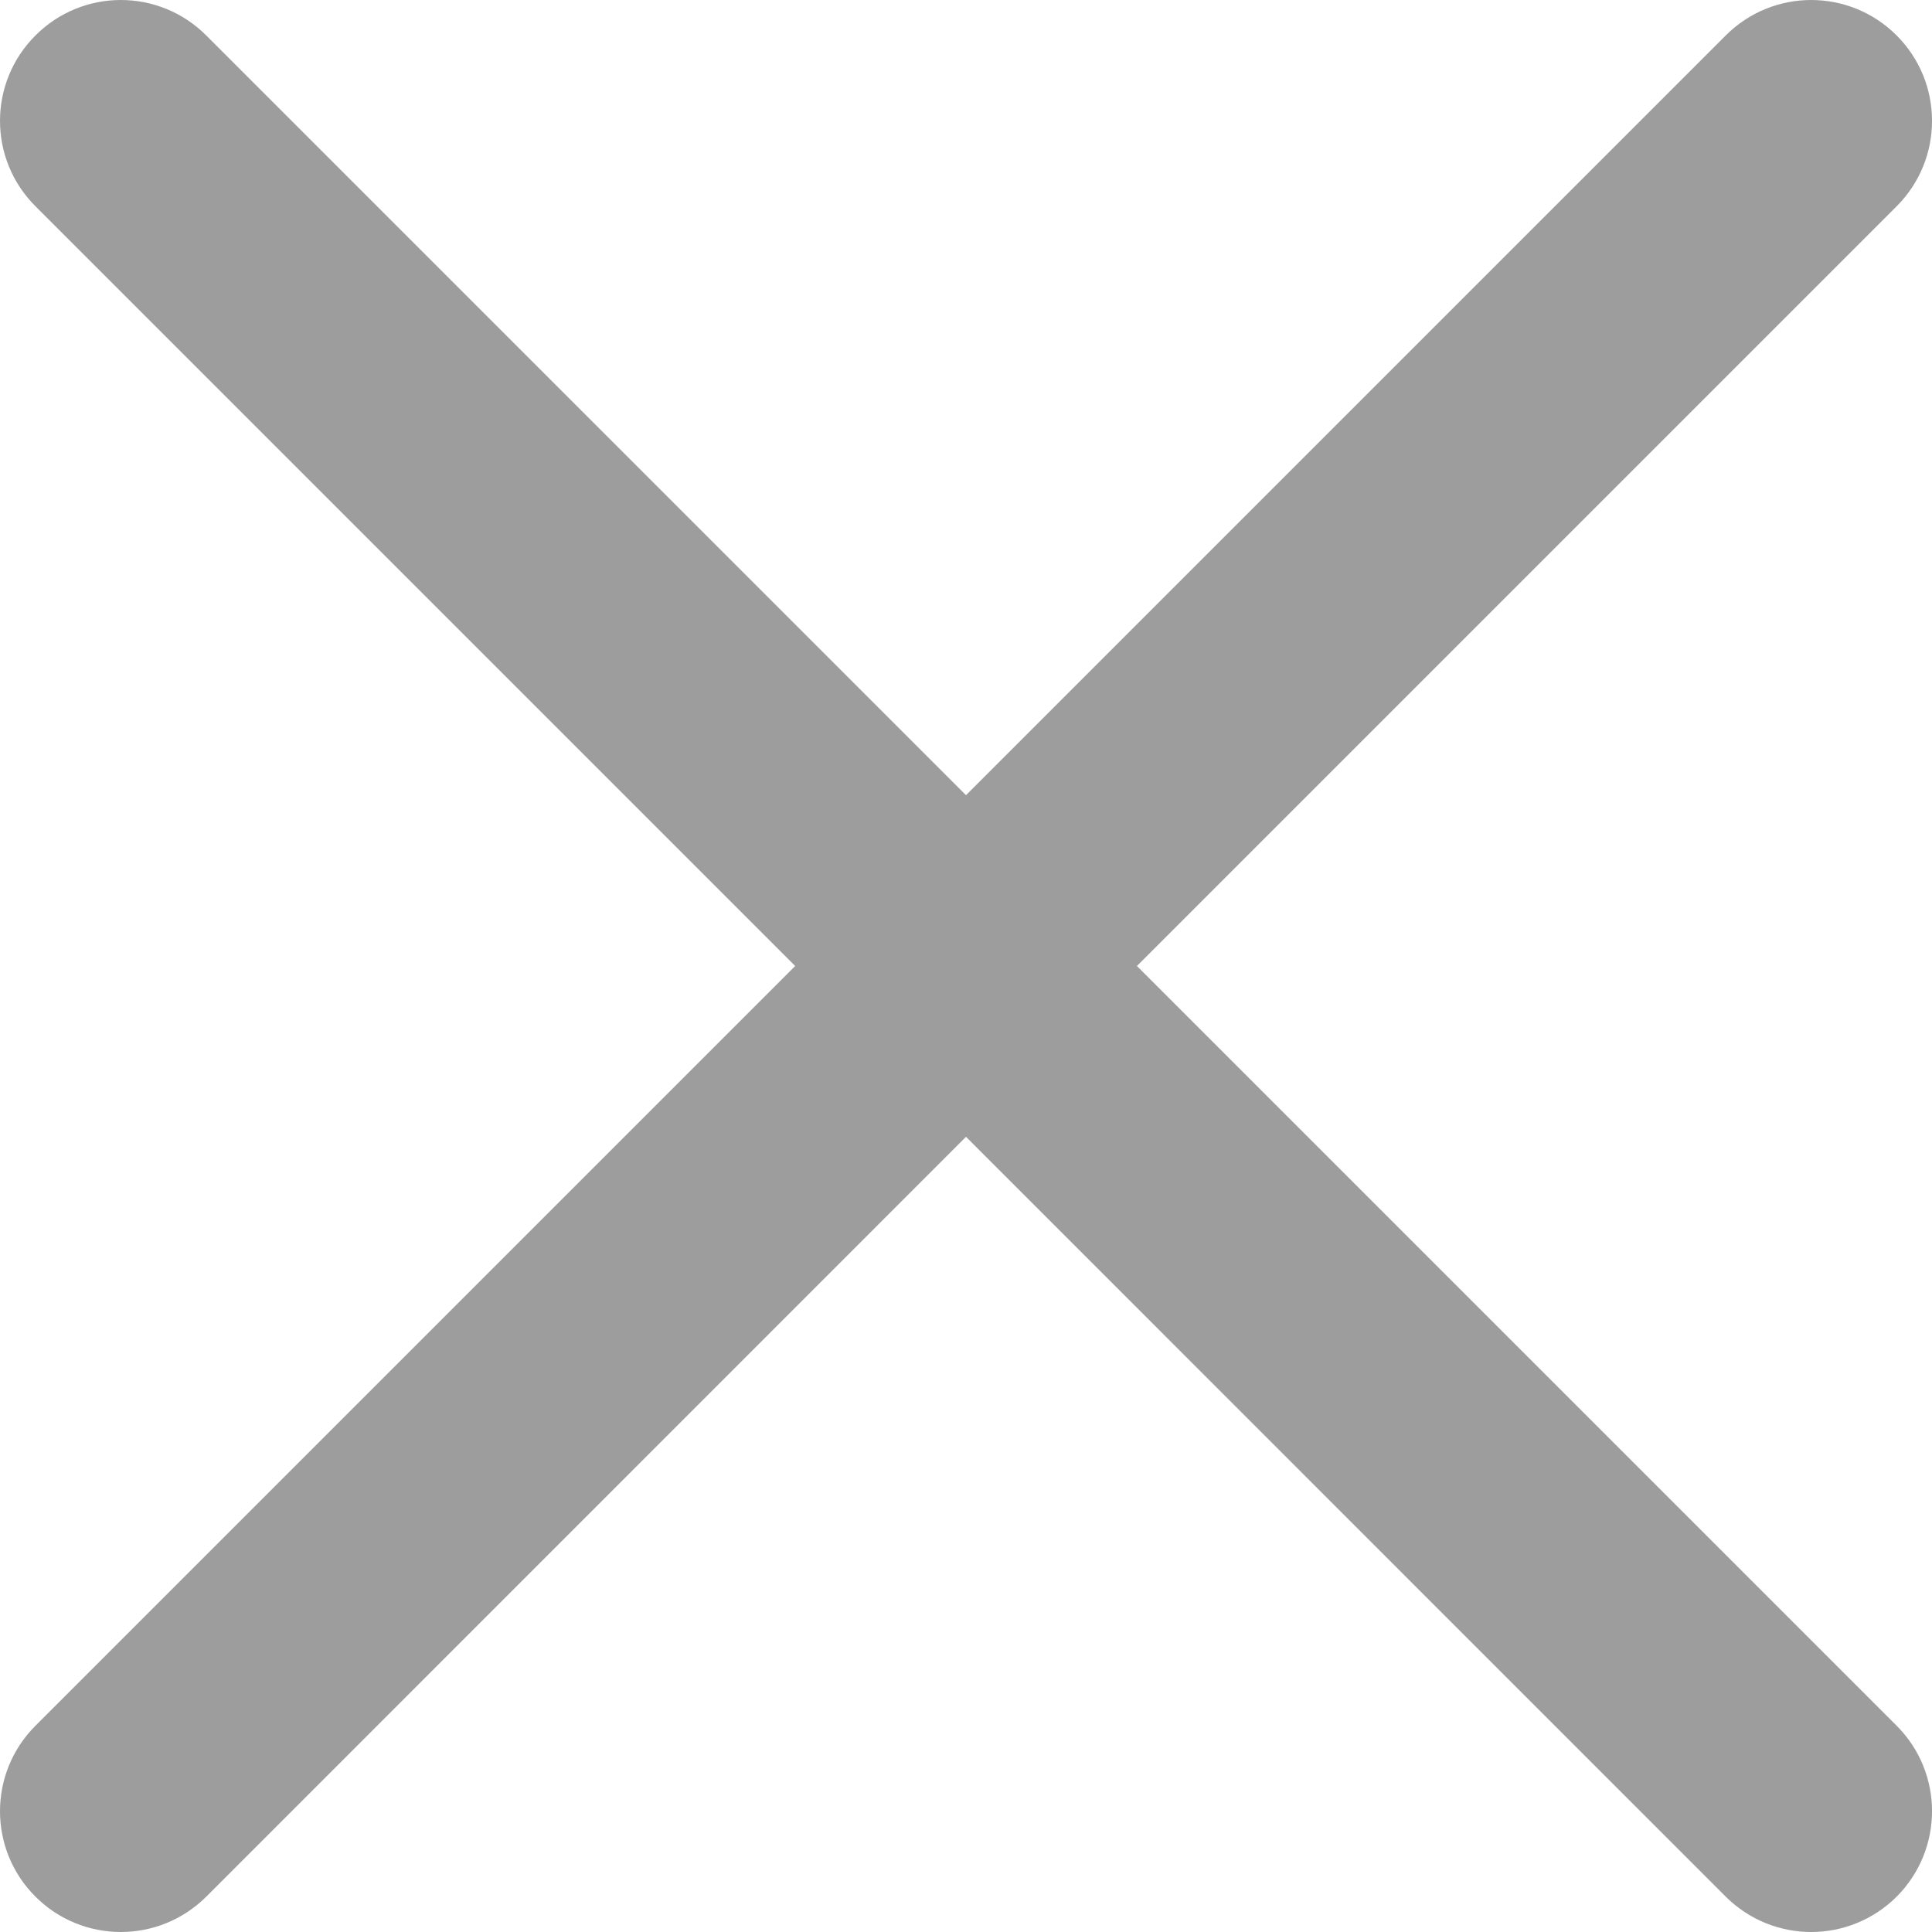 <svg width="17" height="17" viewBox="0 0 17 17" fill="none" xmlns="http://www.w3.org/2000/svg">
<path d="M10.004 8.5L16.689 1.815C17.104 1.4 17.104 0.727 16.689 0.312C16.273 -0.104 15.601 -0.104 15.185 0.312L8.5 6.997L1.815 0.312C1.399 -0.104 0.727 -0.104 0.312 0.312C-0.104 0.727 -0.104 1.4 0.312 1.815L6.997 8.5L0.312 15.185C-0.104 15.601 -0.104 16.274 0.312 16.689C0.519 16.896 0.791 17 1.063 17C1.335 17 1.607 16.896 1.815 16.689L8.5 10.003L15.185 16.689C15.393 16.896 15.665 17 15.937 17C16.209 17 16.481 16.896 16.689 16.689C17.104 16.273 17.104 15.6 16.689 15.185L10.004 8.5Z" fill="#9D9D9D"/>
</svg>
